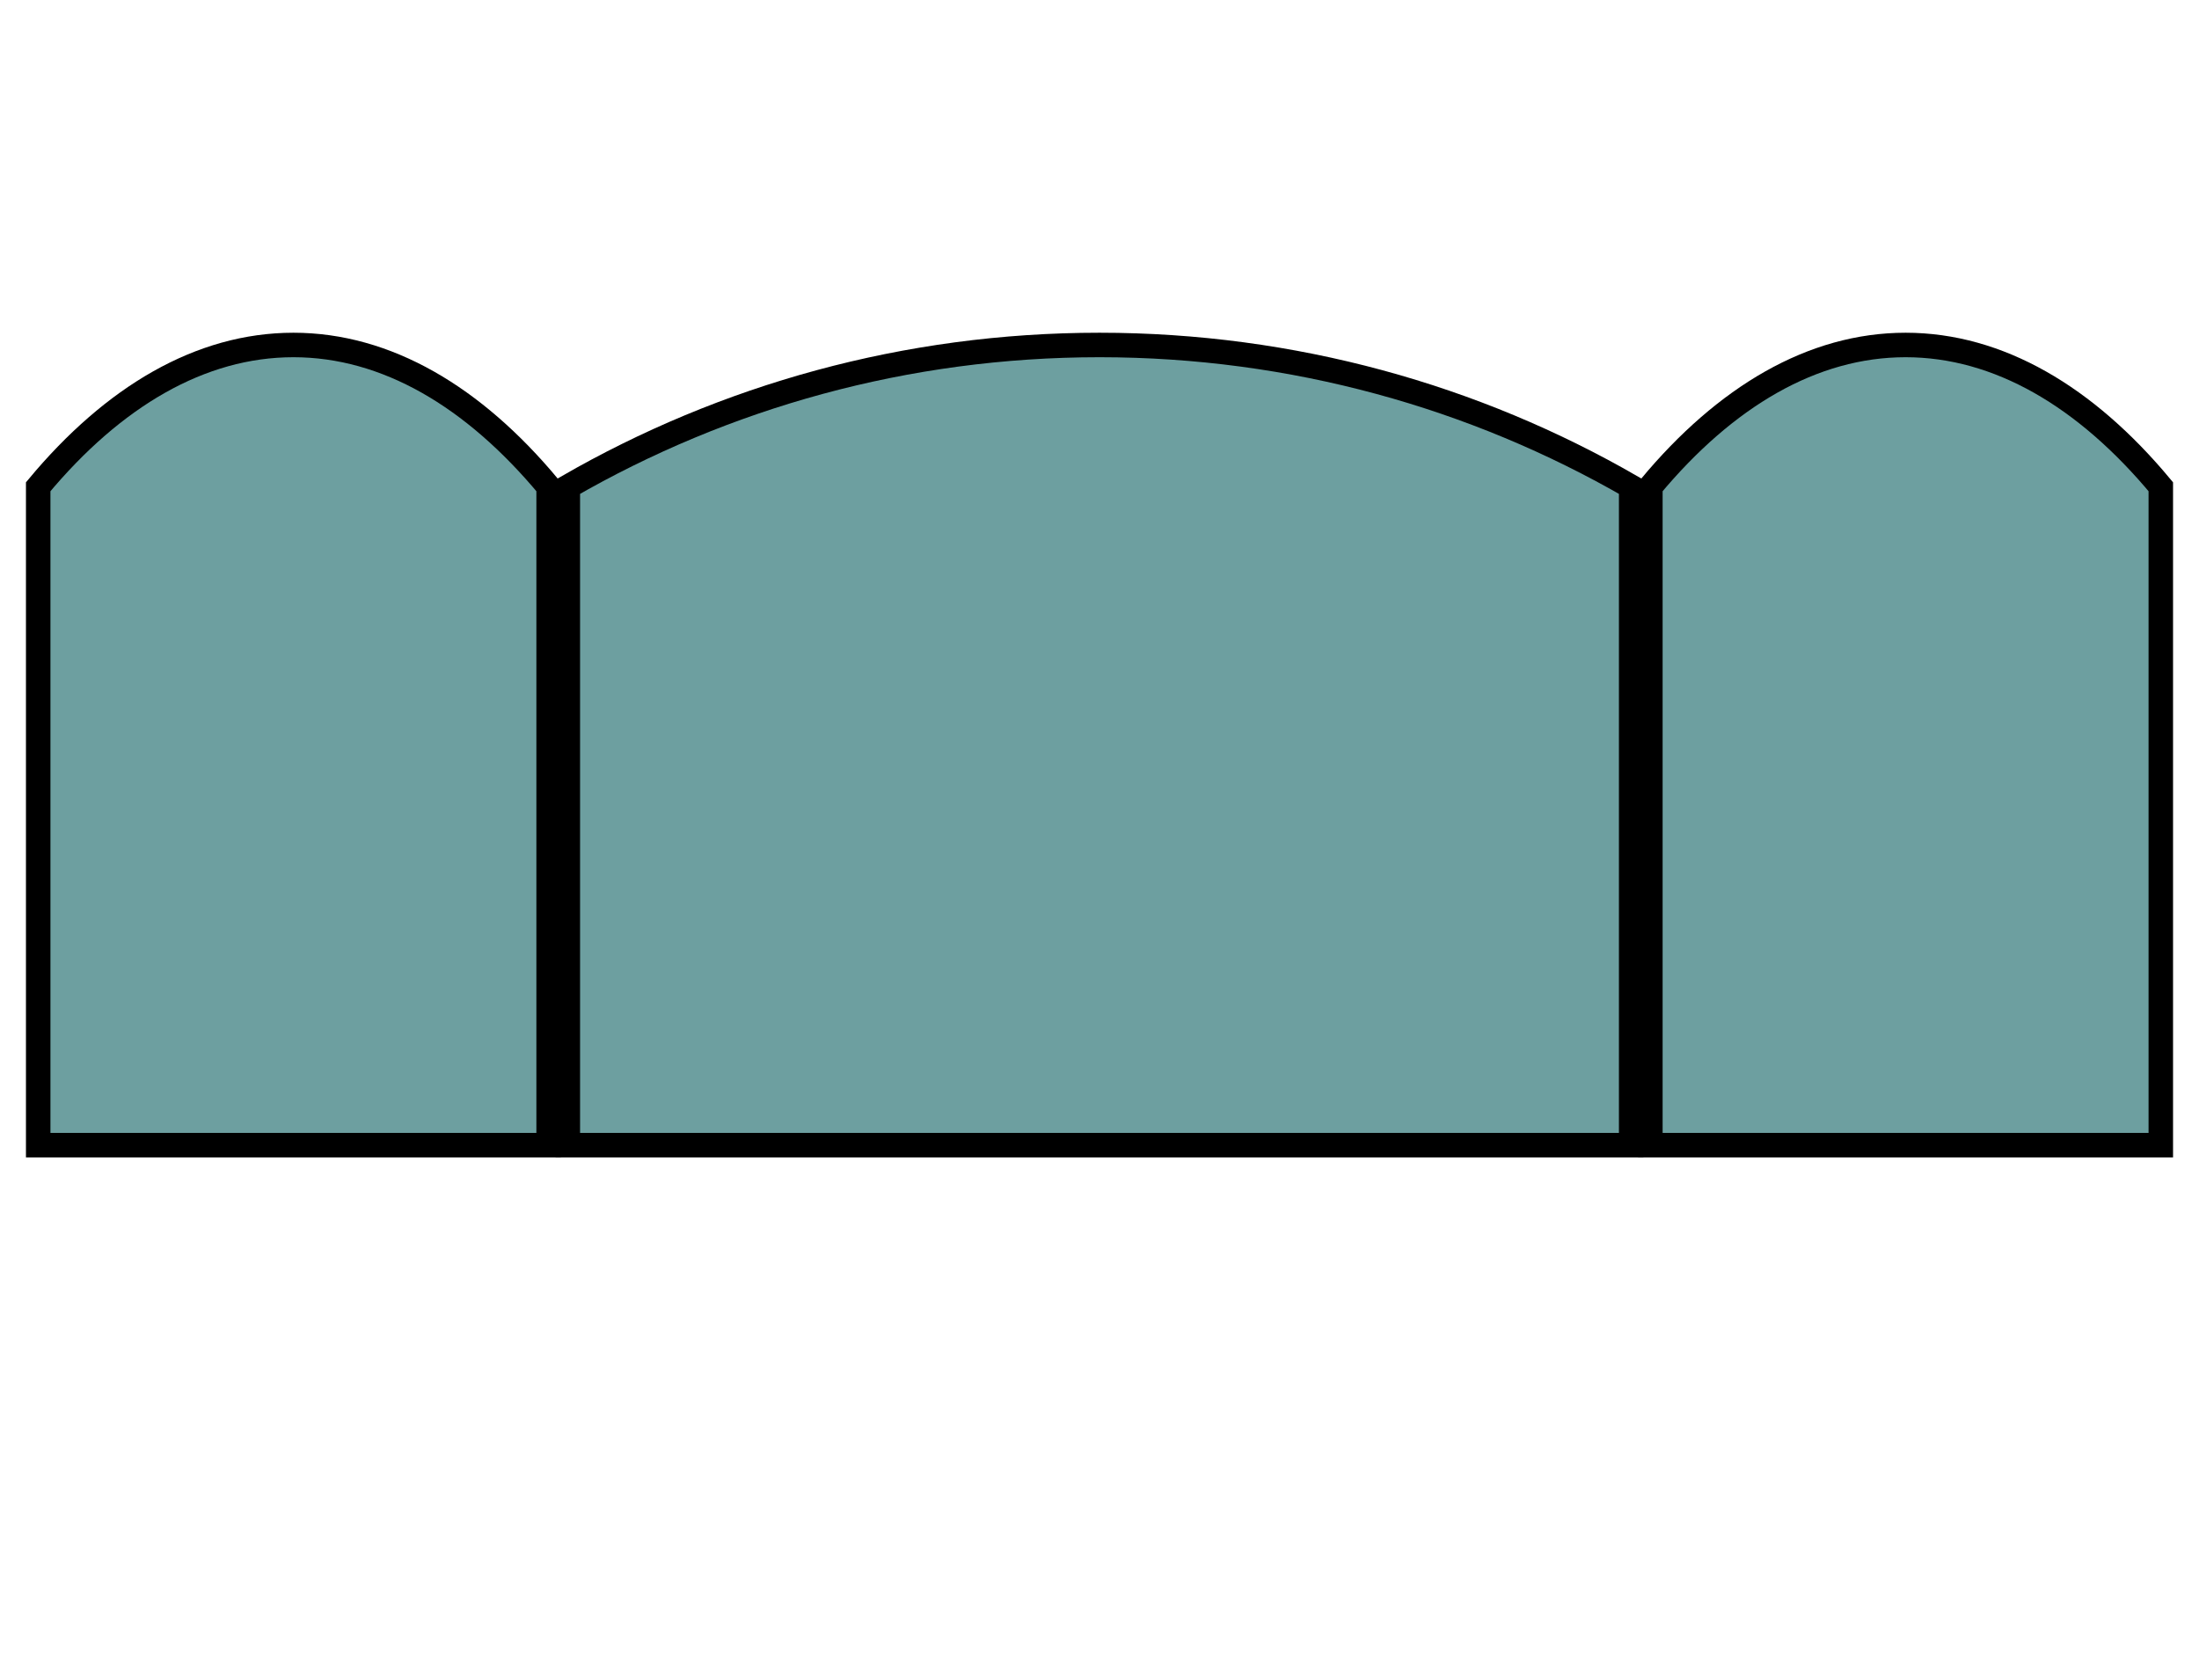 <?xml version="1.0" encoding="utf-8"?>
<!-- Generator: Adobe Illustrator 26.0.1, SVG Export Plug-In . SVG Version: 6.00 Build 0)  -->
<svg version="1.1" baseProfile="basic" id="Слой_1"
	 xmlns="http://www.w3.org/2000/svg" xmlns:xlink="http://www.w3.org/1999/xlink" x="0px" y="0px" viewBox="0 0 449 343"
	 xml:space="preserve">
<style type="text/css">
	.st0{fill:#6D9FA0;stroke:#000000;stroke-width:5;stroke-miterlimit:10;}
</style>
<path class="st0" d="M333.06,99.39v134.44H115.94V99.39c31.92-18.4,69-28.95,108.57-28.95C264.07,70.45,301.16,80.99,333.06,99.39z"
	/>
<path class="st0" d="M112.02,99.39v134.44H7.8V99.39c15.32-18.4,33.12-28.95,52.12-28.95C78.91,70.45,96.71,80.99,112.02,99.39z"/>
<path class="st0" d="M441.2,99.39v134.44H336.98V99.39c15.32-18.4,33.12-28.95,52.12-28.95C408.08,70.45,425.89,80.99,441.2,99.39z"
	/>
</svg>
